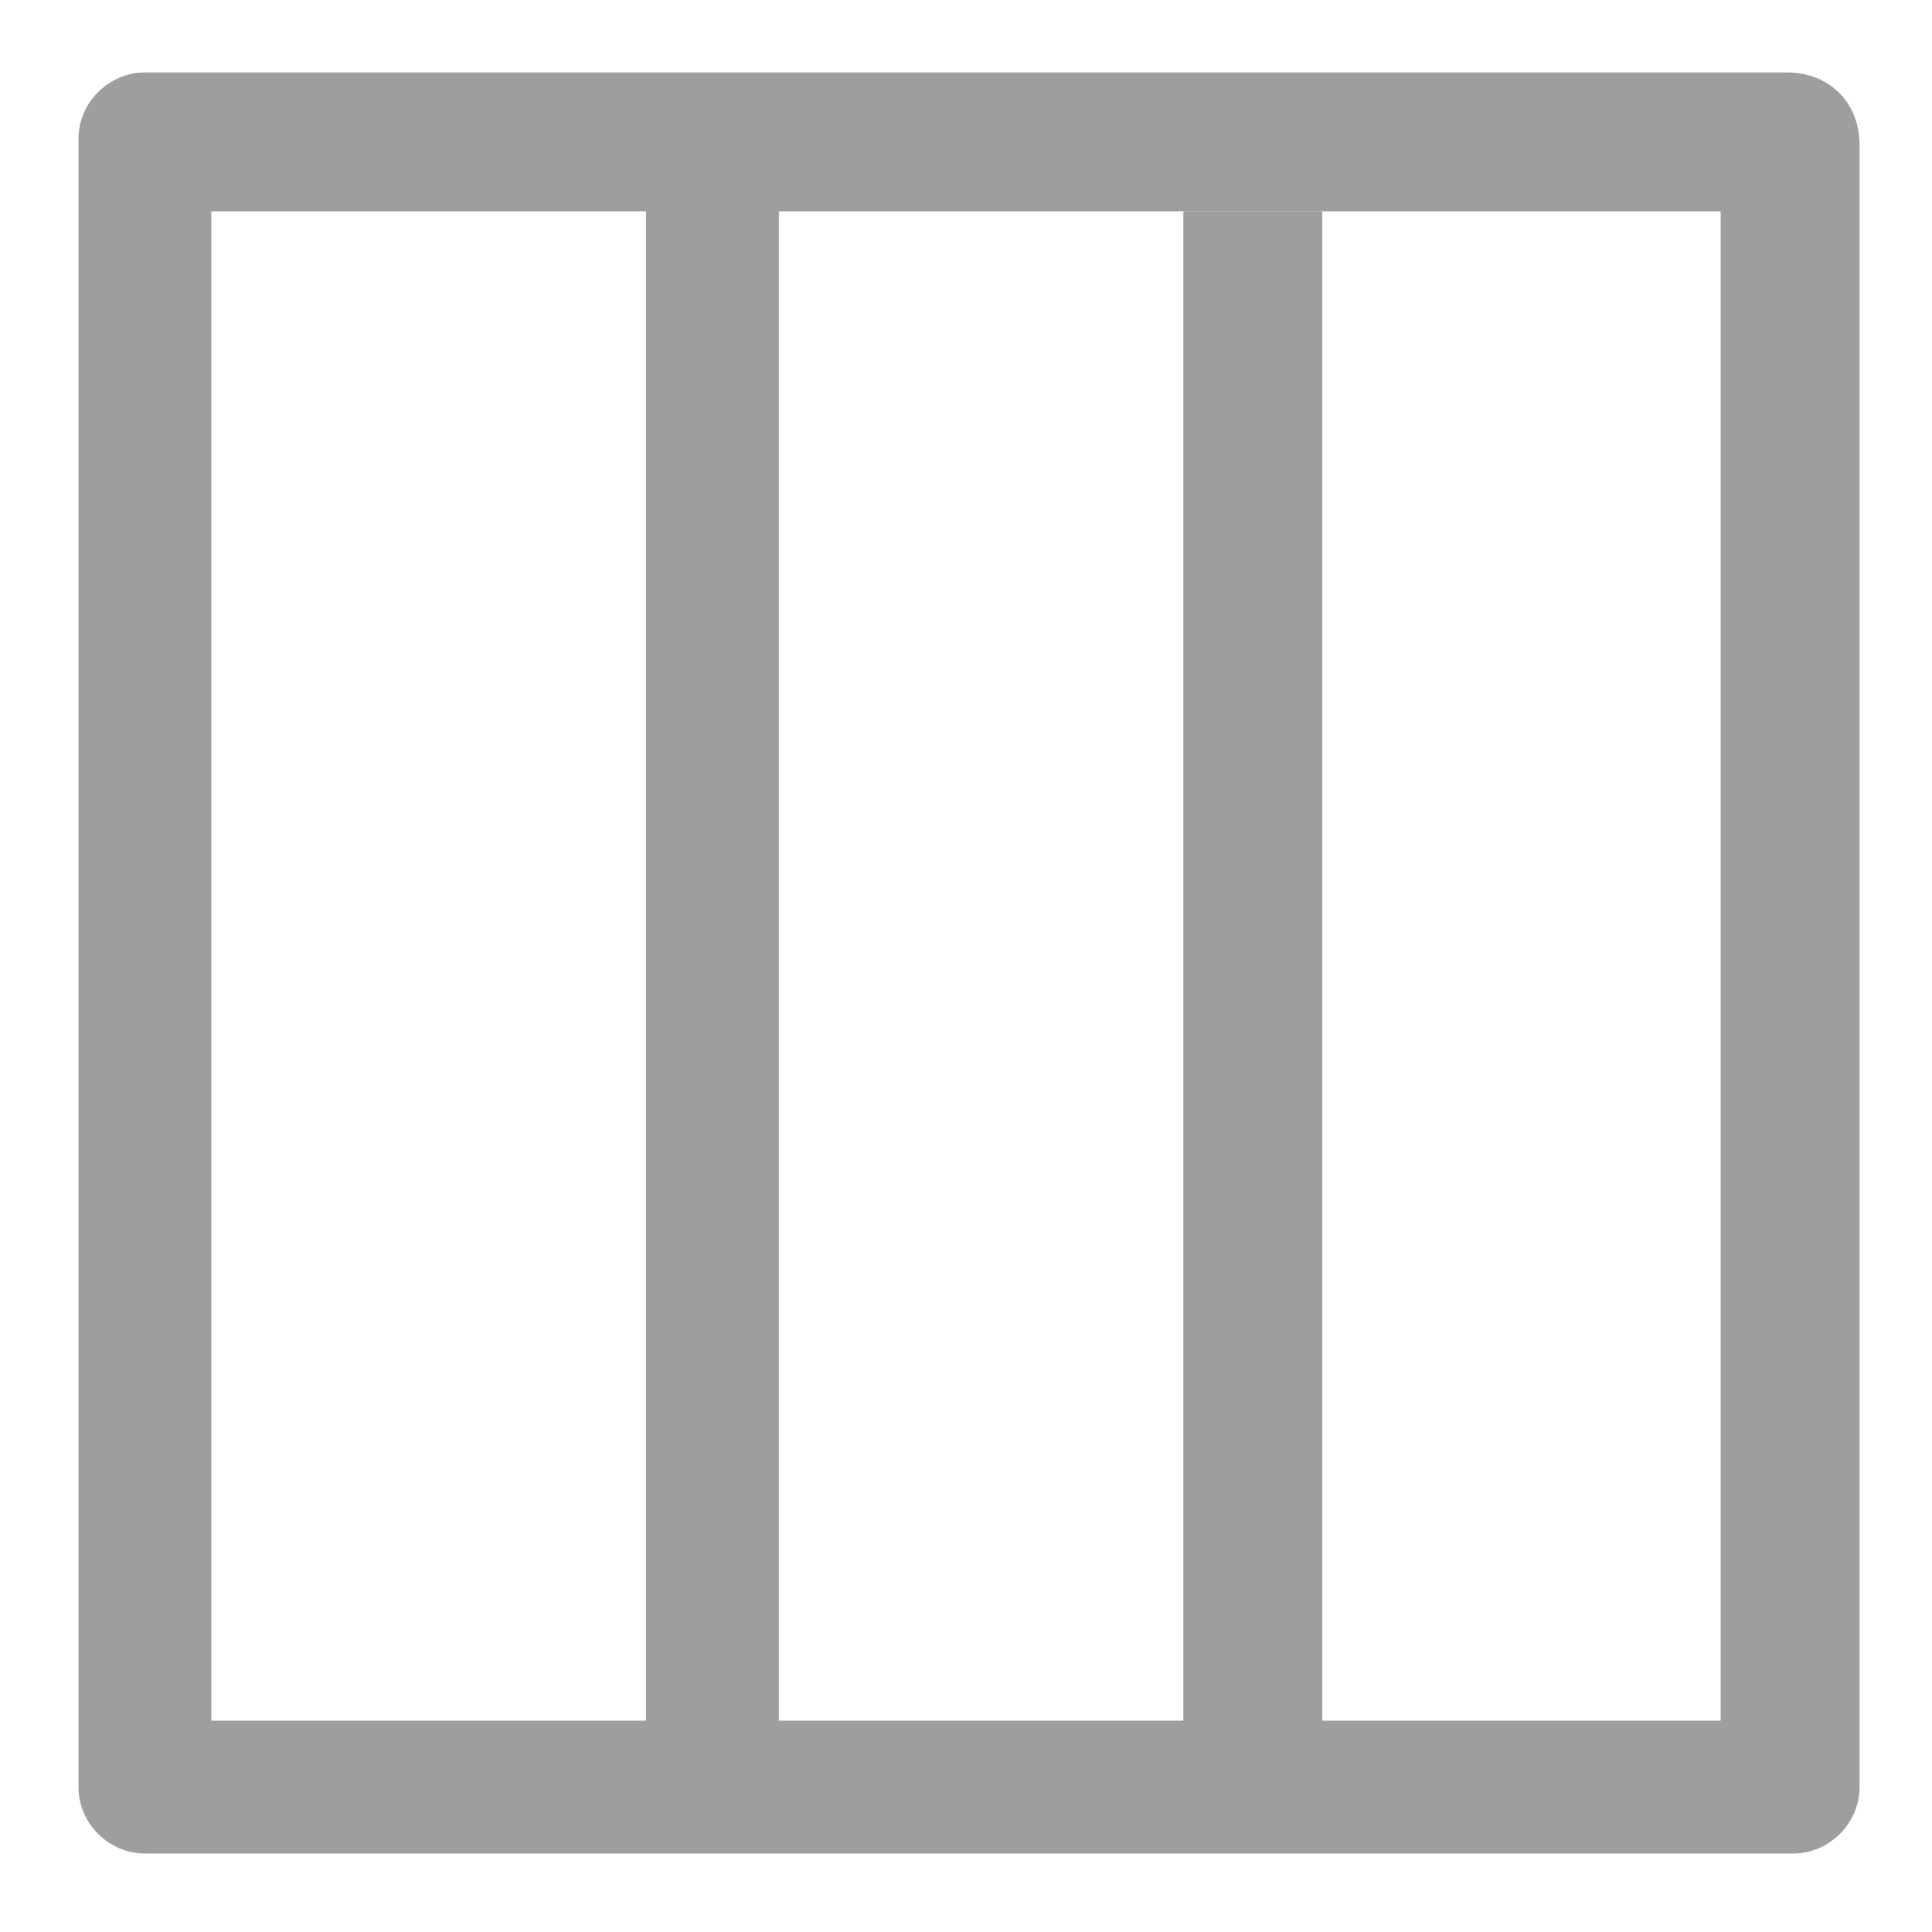 <?xml version="1.0" encoding="utf-8"?>
<!-- Generator: Adobe Illustrator 19.2.1, SVG Export Plug-In . SVG Version: 6.00 Build 0)  -->
<svg version="1.1" id="Layer_1" xmlns="http://www.w3.org/2000/svg" xmlns:xlink="http://www.w3.org/1999/xlink" x="0px" y="0px"
	 viewBox="0 0 32 32" style="enable-background:new 0 0 32 32;" xml:space="preserve">
<style type="text/css">
	.st0{fill:#9E9E9E;}
</style>
<path class="st0" d="M29.6,1.2H2.4c-0.6,0-1.1,0.5-1.1,1.1v27.3c0,0.6,0.5,1.1,1.1,1.1h27.3c0.6,0,1.1-0.5,1.1-1.1V2.4
	C30.8,1.7,30.3,1.2,29.6,1.2z M3.5,3.5h7.2v25H3.5V3.5z M28.5,28.5H12.9v-25h15.6V28.5z"/>
<rect x="19.6" y="3.5" class="st0" width="2.3" height="25.7"/>
</svg>
